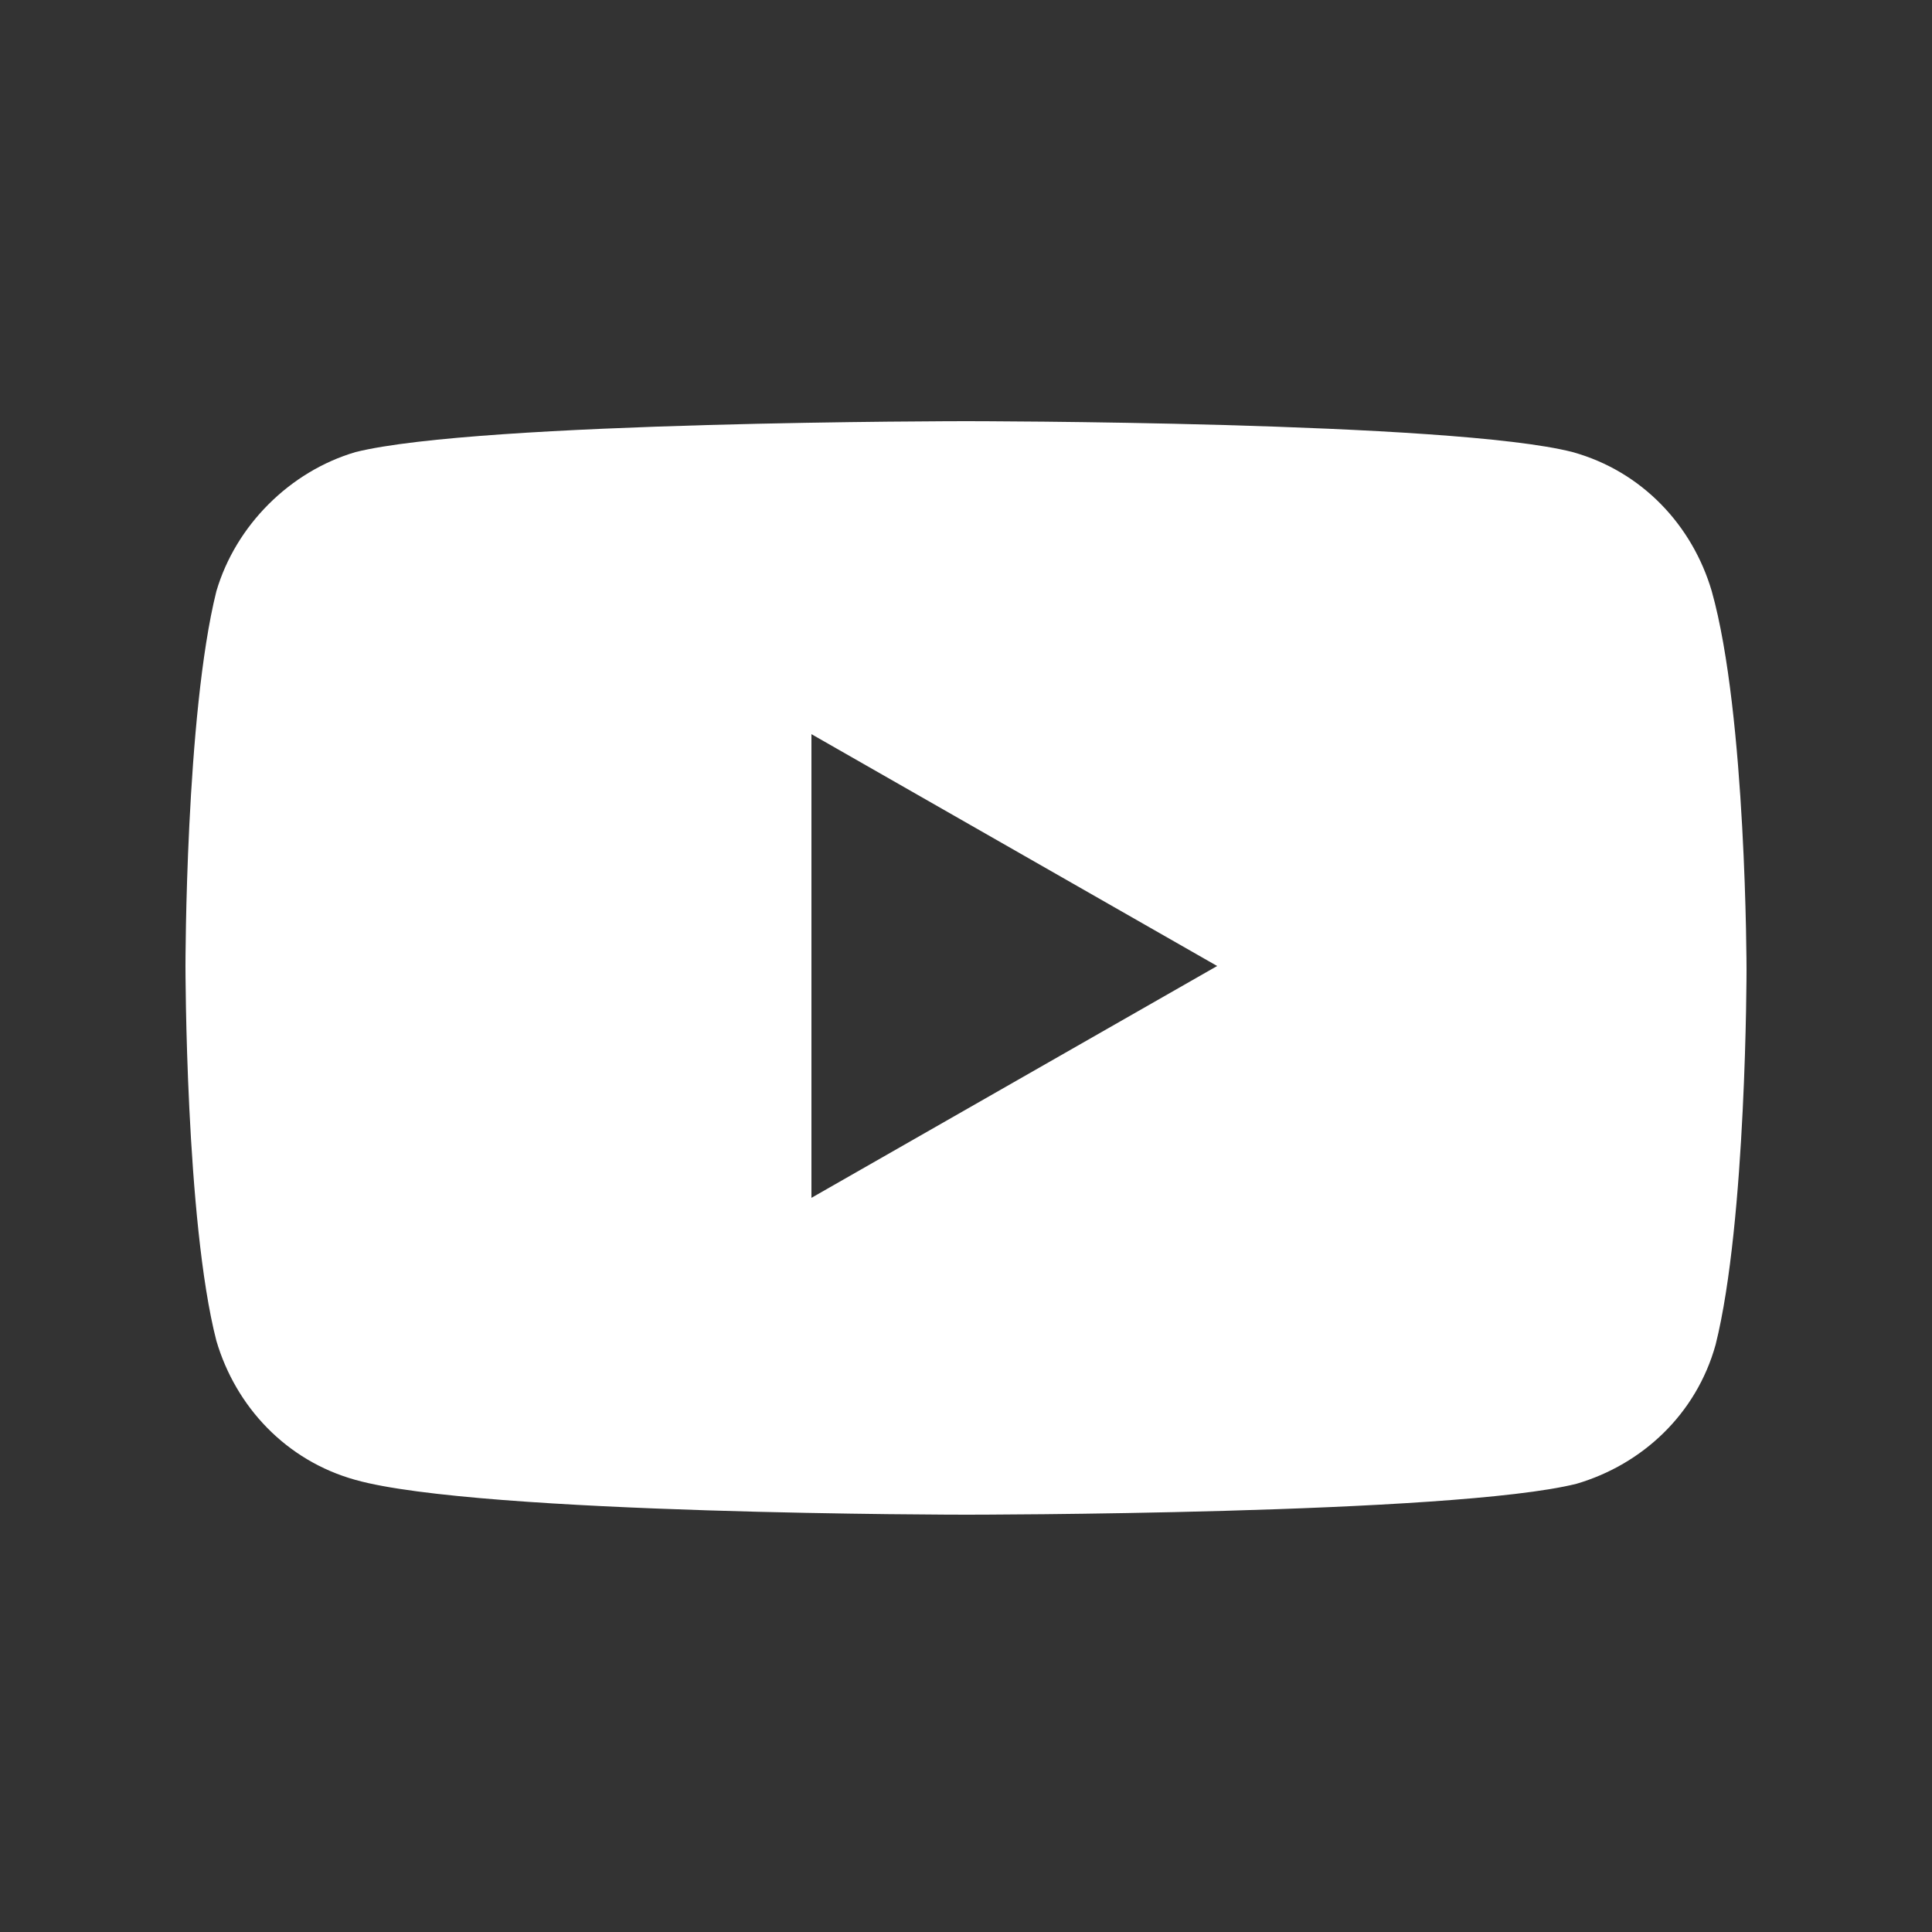 <?xml version="1.0" encoding="utf-8"?>
<!-- Generator: Adobe Illustrator 24.2.3, SVG Export Plug-In . SVG Version: 6.00 Build 0)  -->
<svg version="1.1" id="圖層_1" xmlns="http://www.w3.org/2000/svg" xmlns:xlink="http://www.w3.org/1999/xlink" x="0px" y="0px"
	 viewBox="0 0 50 50" style="enable-background:new 0 0 50 50;" xml:space="preserve">
<rect x="0" y="0" width="50" height="50" fill="#333333" stroke="none"/>
<style type="text/css">
	.st0{fill:#FFFFFF;}
</style>
<path class="st0" d="M44.3,15.3c-0.5-1.7-1.8-3.1-3.6-3.6C37.6,10.9,25,10.9,25,10.9s-12.6,0-15.8,0.8c-1.7,0.5-3.1,1.9-3.6,3.6
	C4.8,18.5,4.8,25,4.8,25s0,6.6,0.8,9.7c0.5,1.7,1.8,3.1,3.6,3.6c3.2,0.9,15.8,0.9,15.8,0.9s12.6,0,15.8-0.8c1.7-0.5,3.1-1.8,3.6-3.6
	c0.8-3.2,0.8-9.7,0.8-9.7S45.2,18.5,44.3,15.3z M21,31V19l10.5,6L21,31z"/>
</svg>

